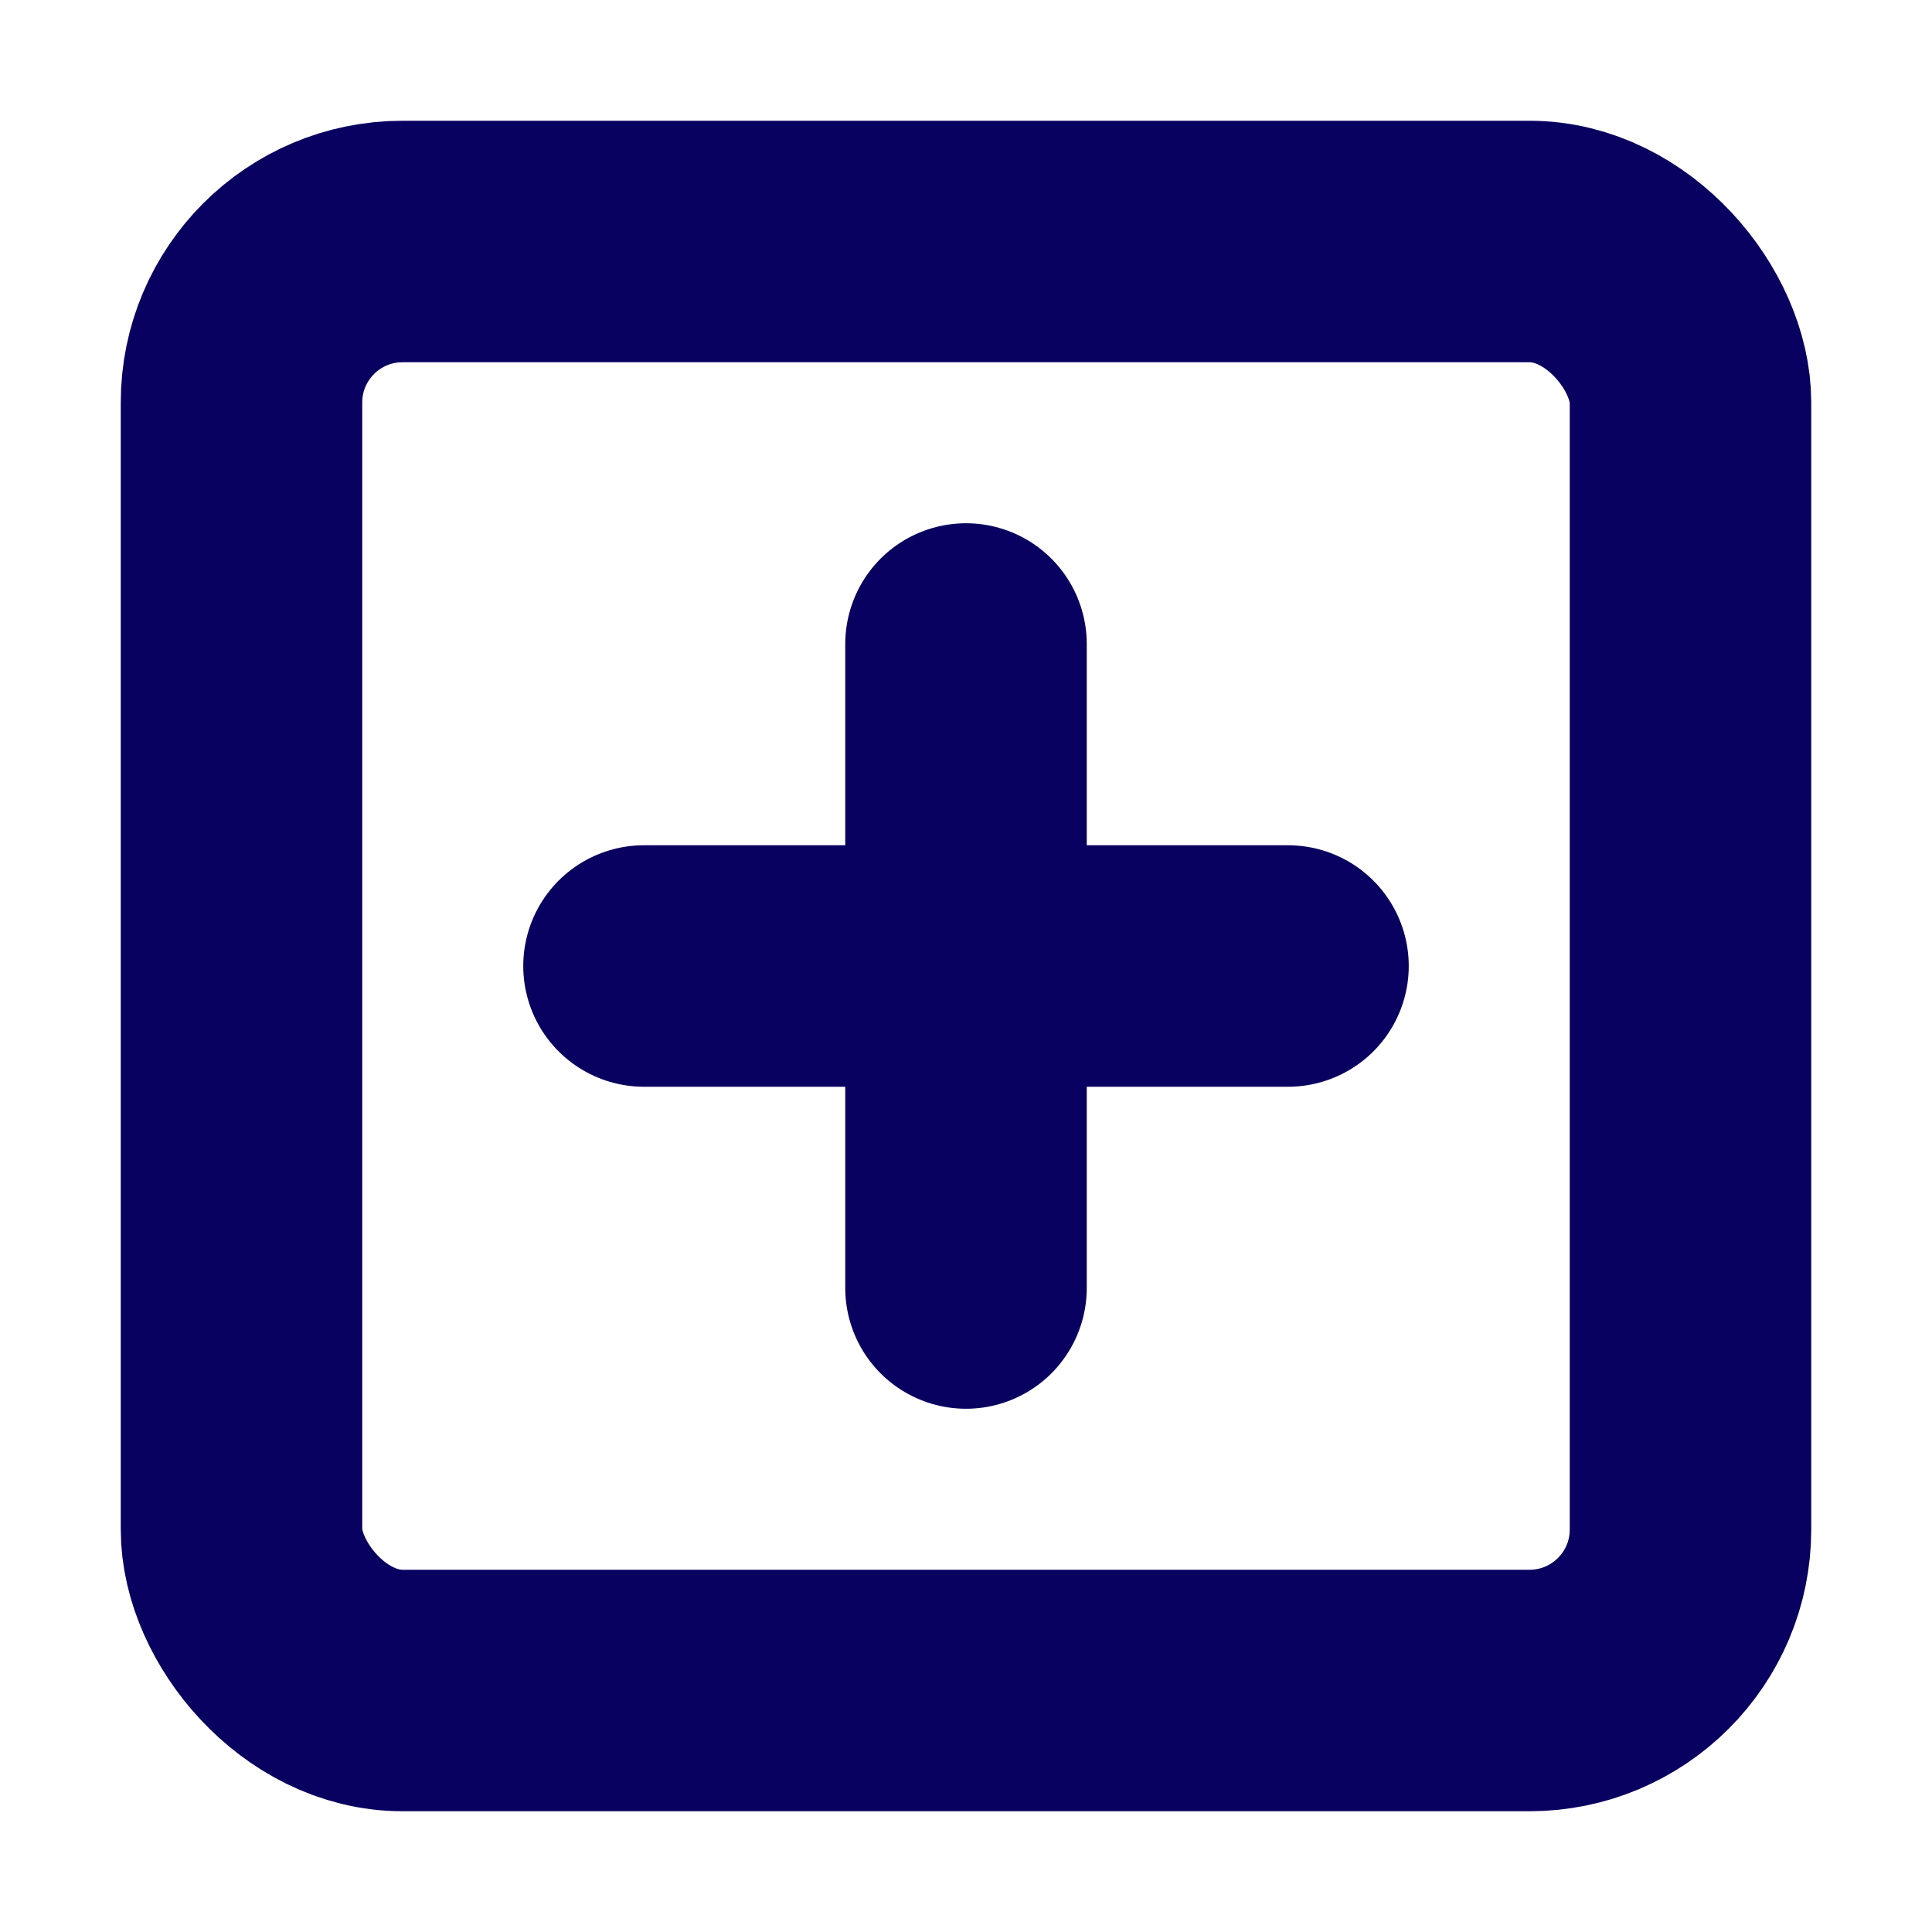 <svg xmlns="http://www.w3.org/2000/svg" width="100" height="100" viewBox="0 0 24 24" fill="none" stroke="#09015f" stroke-width="3" stroke-linecap="round" stroke-linejoin="round" class="feather feather-plus-square"><rect x="3" y="3" width="18" height="18" rx="2" ry="2"></rect><line x1="12" y1="8" x2="12" y2="16"></line><line x1="8" y1="12" x2="16" y2="12"></line></svg>